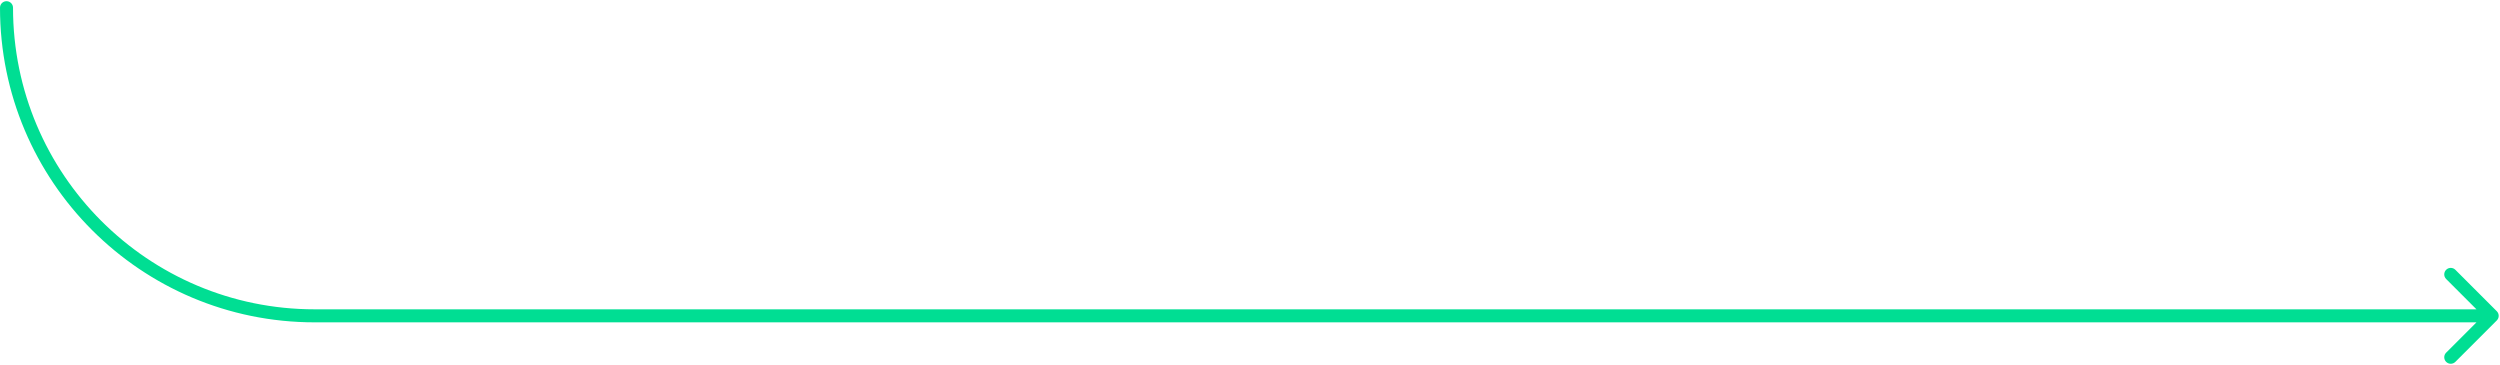 <svg width="960" height="140" viewBox="0 0 960 140" fill="none" xmlns="http://www.w3.org/2000/svg">
<path d="M5 2.957C5 1.576 3.881 0.457 2.5 0.457C1.119 0.457 3.56309e-06 1.576 3.46932e-06 2.957L5 2.957ZM958.768 123.046C959.744 122.069 959.744 120.486 958.768 119.51L942.858 103.6C941.881 102.624 940.299 102.624 939.322 103.6C938.346 104.576 938.346 106.159 939.322 107.136L953.464 121.278L939.322 135.42C938.346 136.396 938.346 137.979 939.322 138.955C940.299 139.932 941.881 139.932 942.858 138.955L958.768 123.046ZM120.821 123.778L957 123.778L957 118.778L120.821 118.778L120.821 123.778ZM3.46932e-06 2.957C3.72504e-06 69.684 54.093 123.778 120.821 123.778L120.821 118.778C56.855 118.778 5 66.923 5 2.957L3.46932e-06 2.957Z" fill="#00DE93"/>
</svg>
